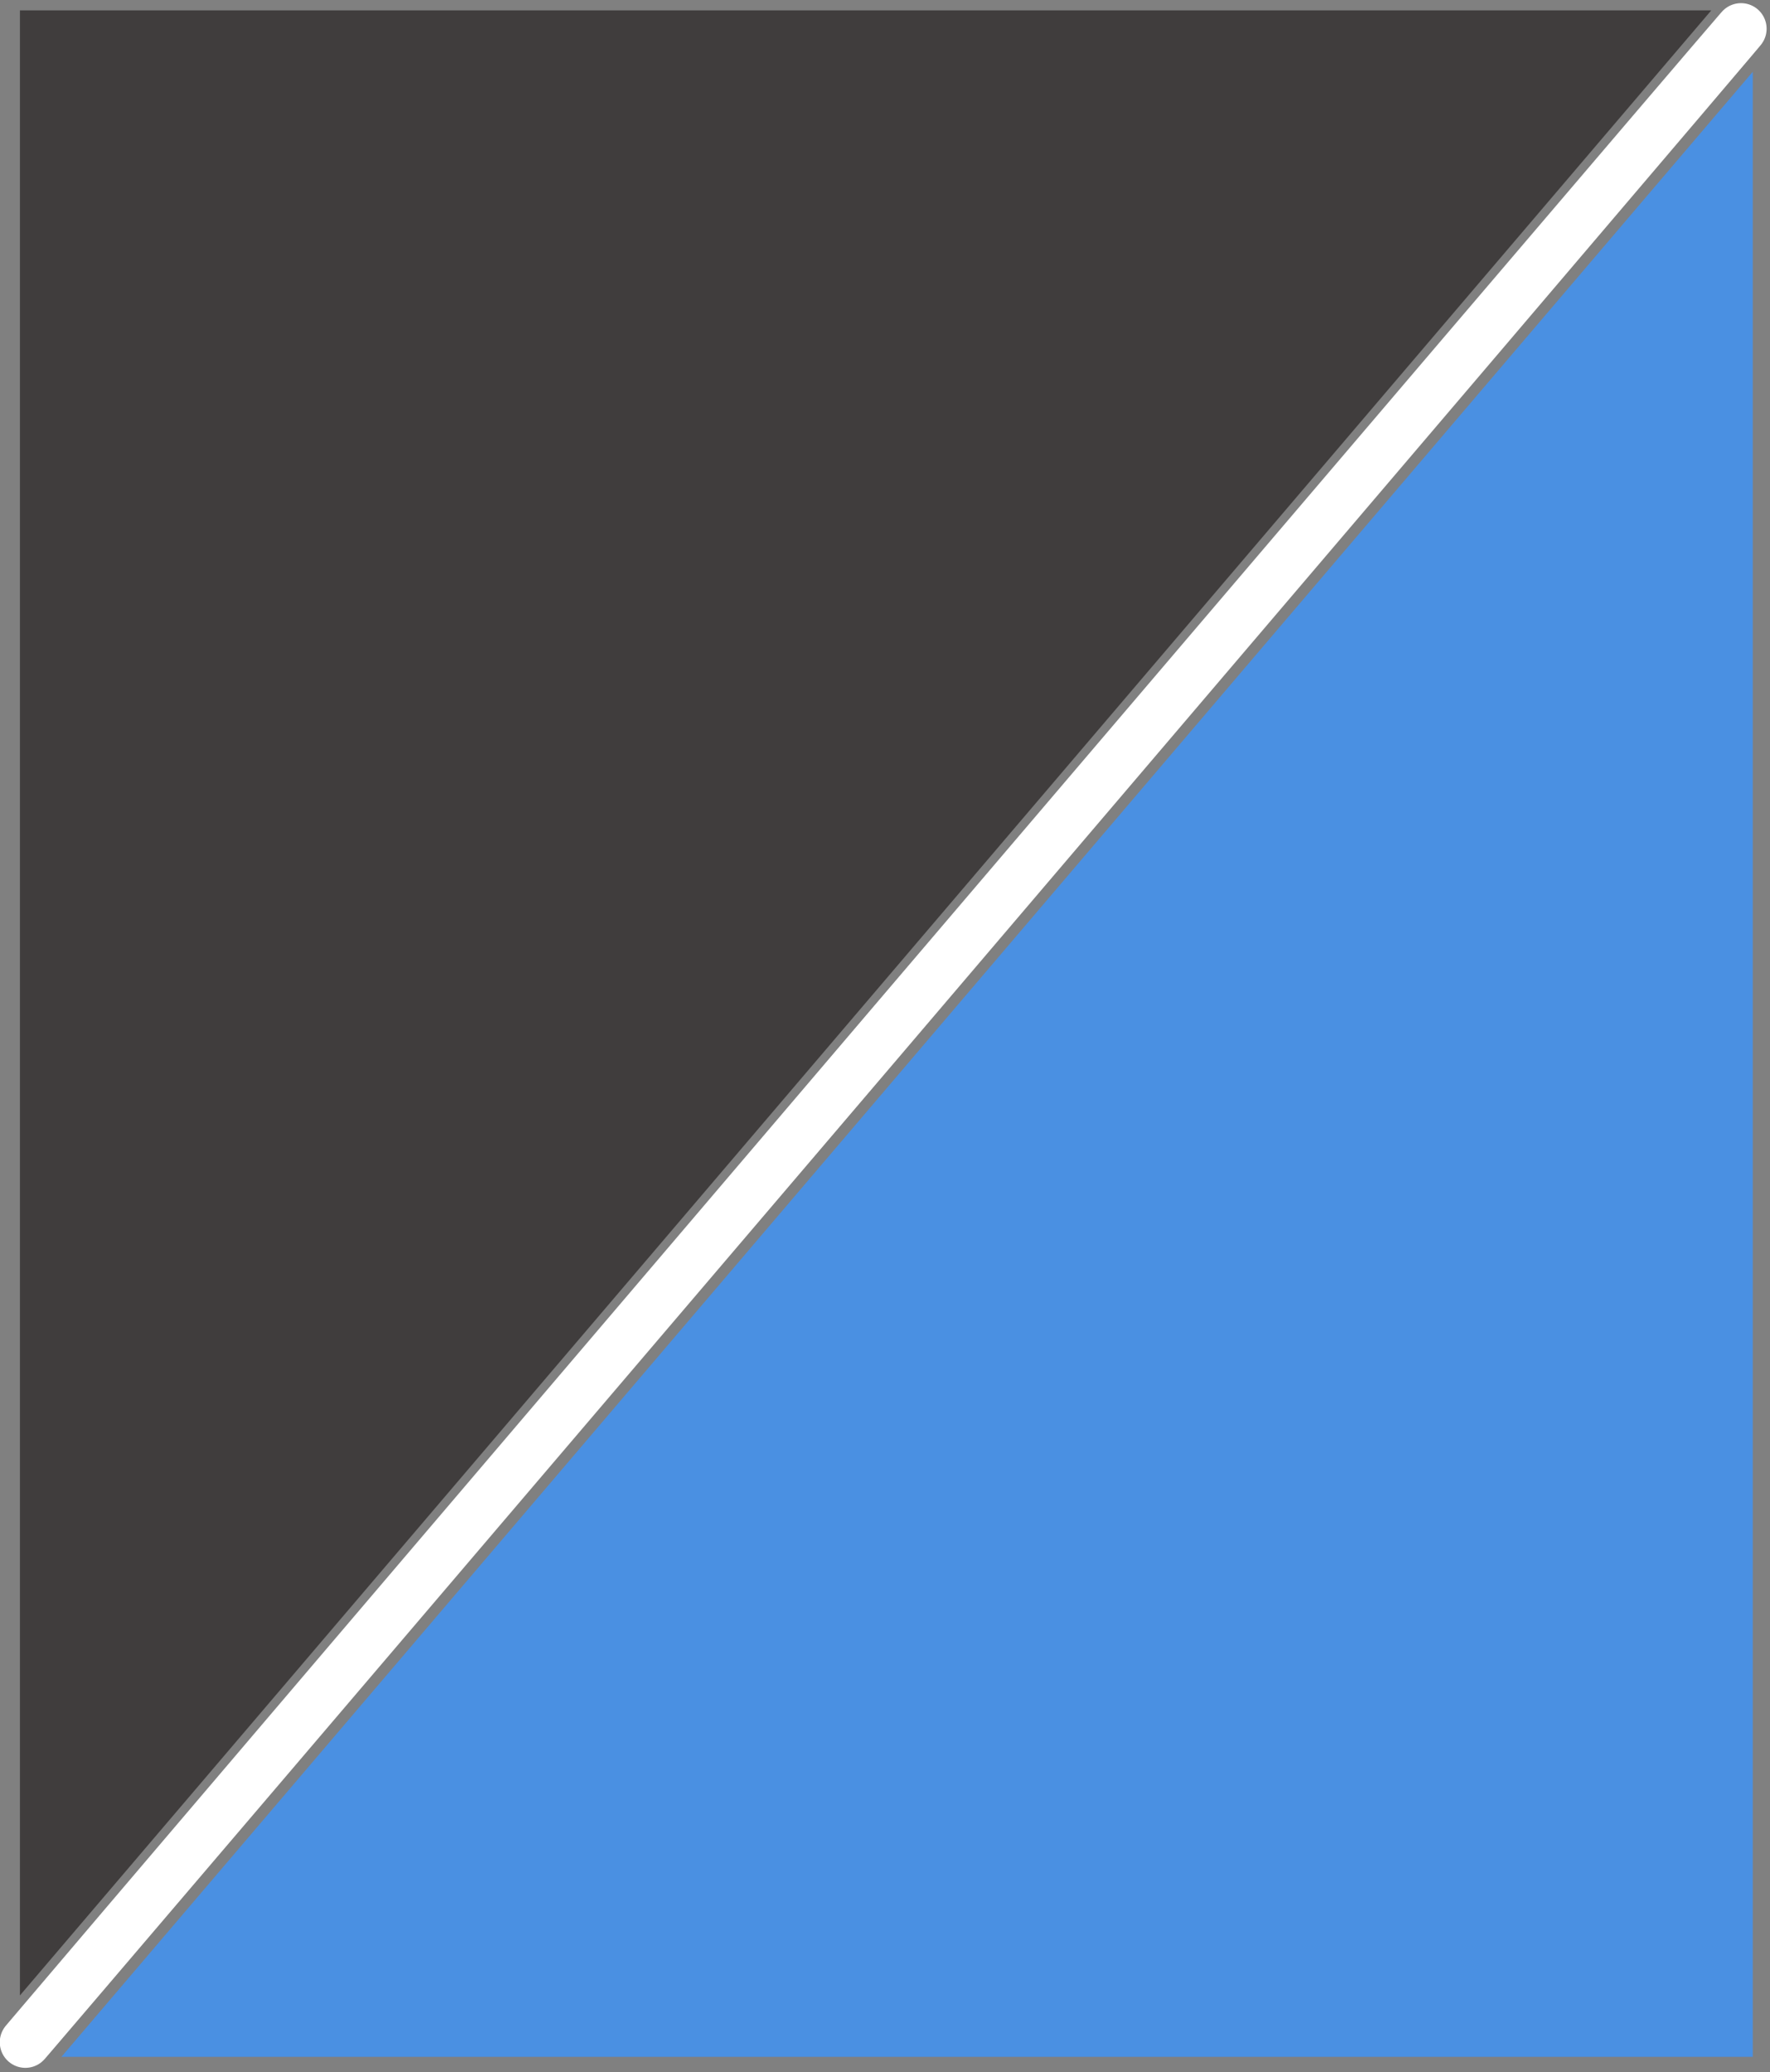 <?xml version="1.0" encoding="UTF-8"?>
<svg width="346px" height="405px" viewBox="0 0 346 405" version="1.1" xmlns="http://www.w3.org/2000/svg" xmlns:xlink="http://www.w3.org/1999/xlink">
    <rect x="0" y="0" width="346" height="405" fill="#808080" stroke="none"/>
    <!-- Generator: Sketch 46.1 (44463) - http://www.bohemiancoding.com/sketch -->
    <title>Icon</title>
    <desc>Created with Sketch.</desc>
    <defs></defs>
    <g id="Icon" stroke="none" stroke-width="1" fill="none" fill-rule="evenodd">
        <g transform="translate(3, 2)">
            <path d="M337,4 C350,-11 -14,416 2.5,396.5 C19,377 324,19 337,4 Z" id="Line" stroke="#FFFFFF" stroke-width="10" stroke-linecap="square"></path>
            <polygon id="Triangle" fill="#4A90E2" transform="translate(174.315, 206.014) scale(-1, -1) translate(-174.315, -206.014) " points="9 399.999 339.629 12.028 162.456 12.028 9 12.028"></polygon>
            <polygon id="Triangle" fill="#403D3D" points="0.894 387.999 331.523 0.028 154.35 0.028 0.894 0.028"></polygon>
        </g>
    </g>
</svg>